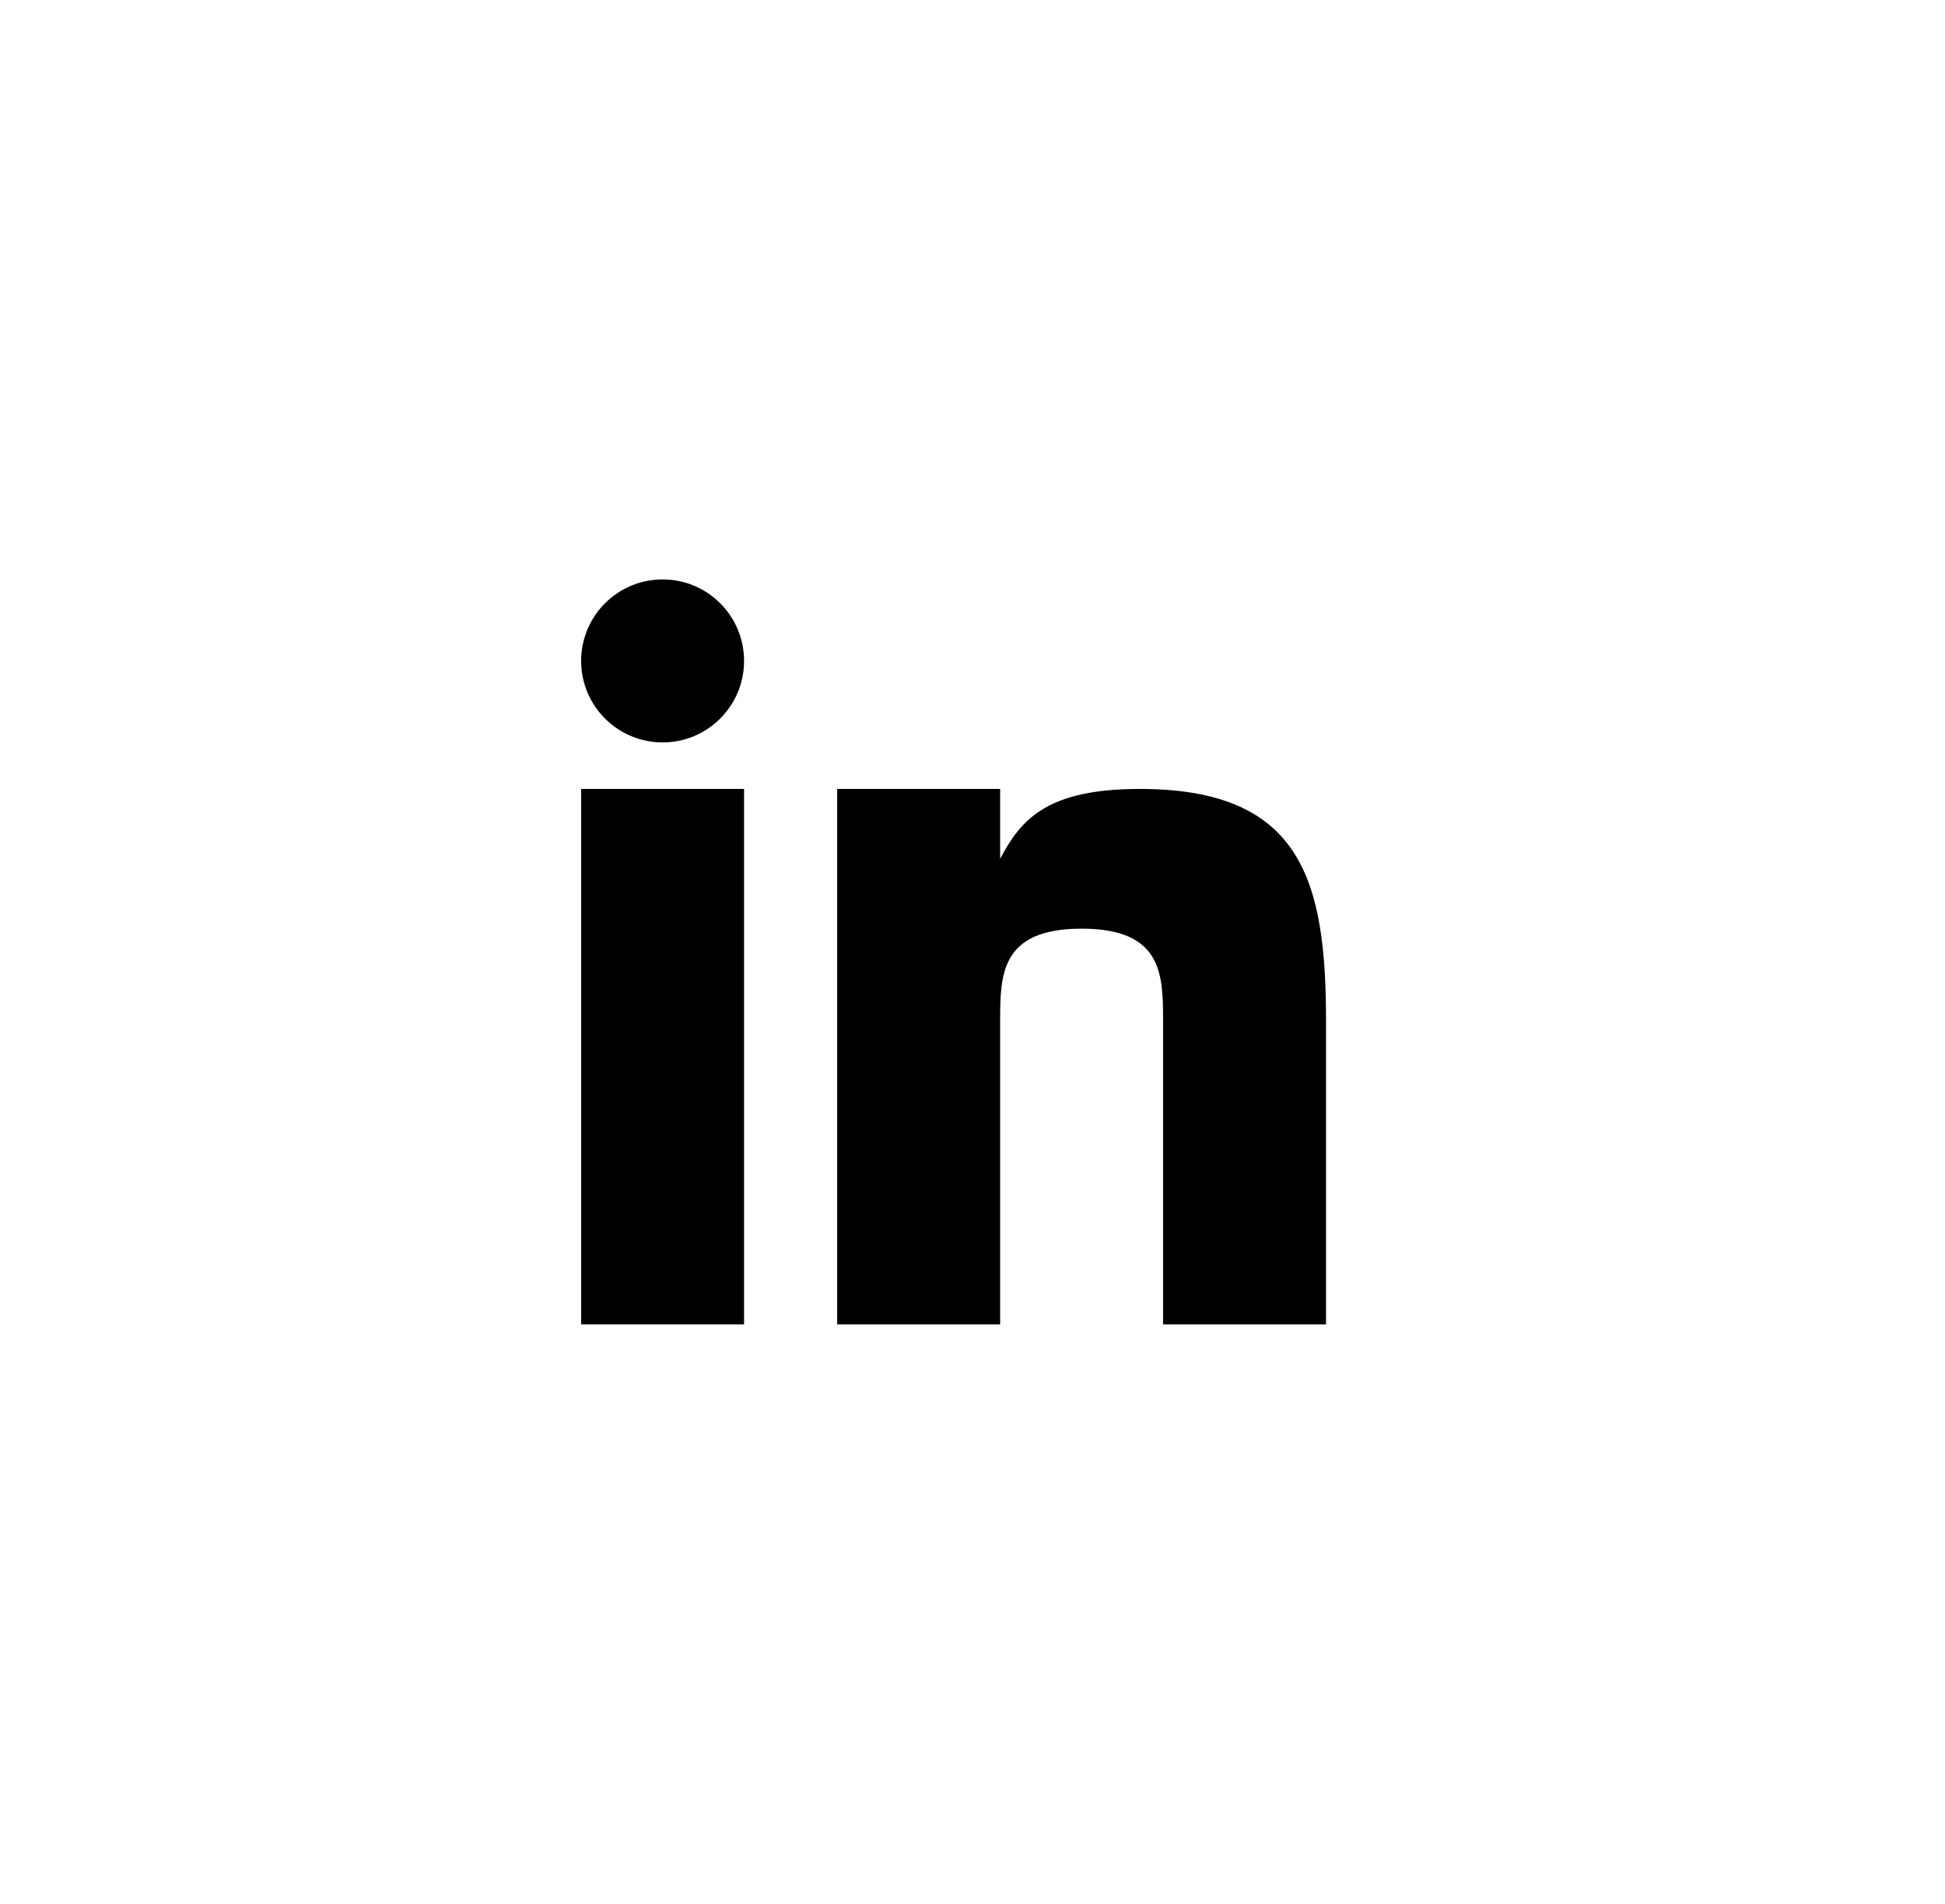 <svg width="47" height="46" viewBox="0 0 47 46" fill="none" xmlns="http://www.w3.org/2000/svg">
<path d="M17.98 19.062H14.043V32H17.98V19.062Z" fill="black"/>
<path d="M27.545 19.062C25.293 19.062 24.669 19.8 24.168 20.75V19.062H20.23V32H24.168V24.688C24.168 23.562 24.168 22.438 26.137 22.438C28.105 22.438 28.105 23.562 28.105 24.688V32H32.043V24.688C32.043 21.312 31.48 19.062 27.545 19.062Z" fill="black"/>
<path d="M16.012 17.938C17.099 17.938 17.98 17.056 17.98 15.969C17.98 14.881 17.099 14 16.012 14C14.924 14 14.043 14.881 14.043 15.969C14.043 17.056 14.924 17.938 16.012 17.938Z" fill="black"/>
</svg>
